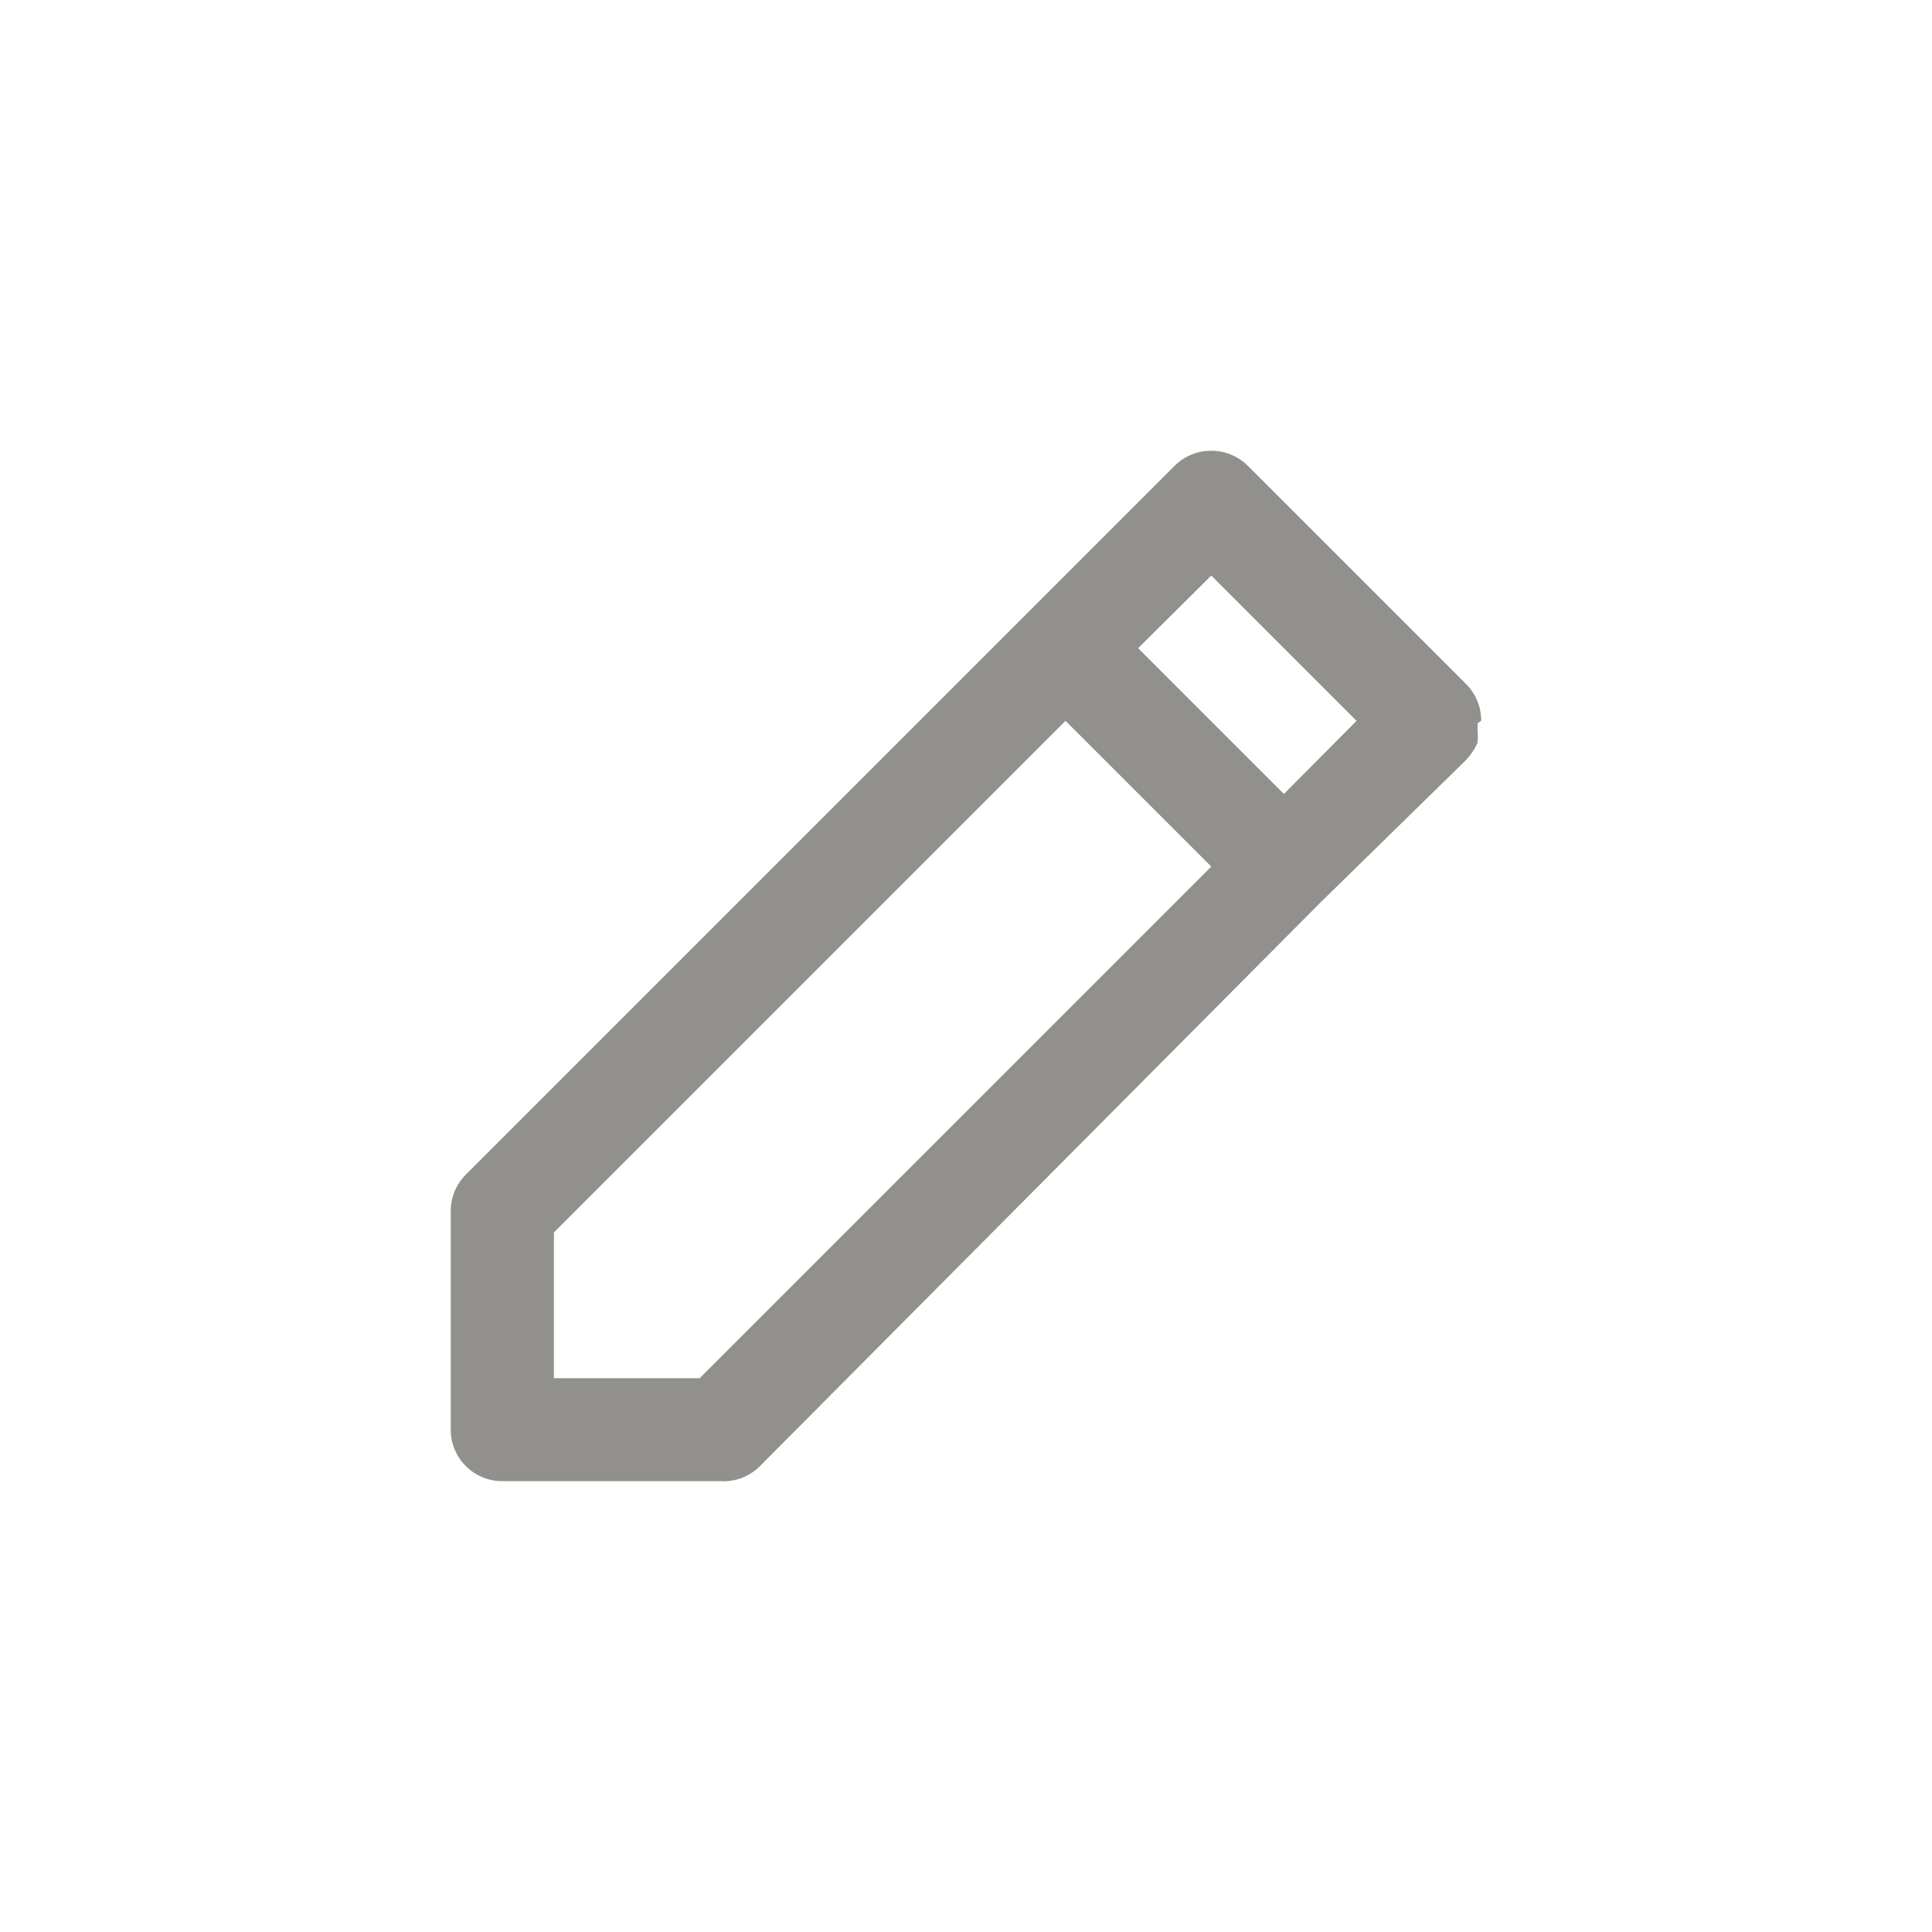 <!-- Generated by IcoMoon.io -->
<svg version="1.1" xmlns="http://www.w3.org/2000/svg" width="40" height="40" viewBox="0 0 40 40">
<title>ul-pen</title>
<path fill="#91908d" d="M30.666 14.922c0-0.002 0-0.004 0-0.006 0-0.293-0.118-0.558-0.31-0.751l-4.522-4.522c-0.193-0.191-0.458-0.31-0.751-0.31-0.002 0-0.004 0-0.006 0v0c-0.002 0-0.004 0-0.006 0-0.293 0-0.558 0.118-0.751 0.31l-14.678 14.678c-0.191 0.193-0.31 0.458-0.31 0.751 0 0.002 0 0.004 0 0.006v0 4.522c0 0.589 0.478 1.066 1.066 1.066v0h4.522c0.018 0.001 0.038 0.002 0.058 0.002 0.294 0 0.56-0.118 0.753-0.311v0l11.594-11.658 3.030-2.966c0.094-0.1 0.173-0.217 0.231-0.344l0.003-0.008c0.005-0.038 0.008-0.083 0.008-0.128s-0.003-0.090-0.008-0.133l0.001 0.005c0.002-0.022 0.004-0.048 0.004-0.074s-0.002-0.052-0.004-0.078v0.003zM14.486 28.534h-3.018v-3.018l10.592-10.592 3.018 3.018zM26.582 16.438l-3.018-3.018 1.514-1.504 3.008 3.008z"></path>
</svg>
